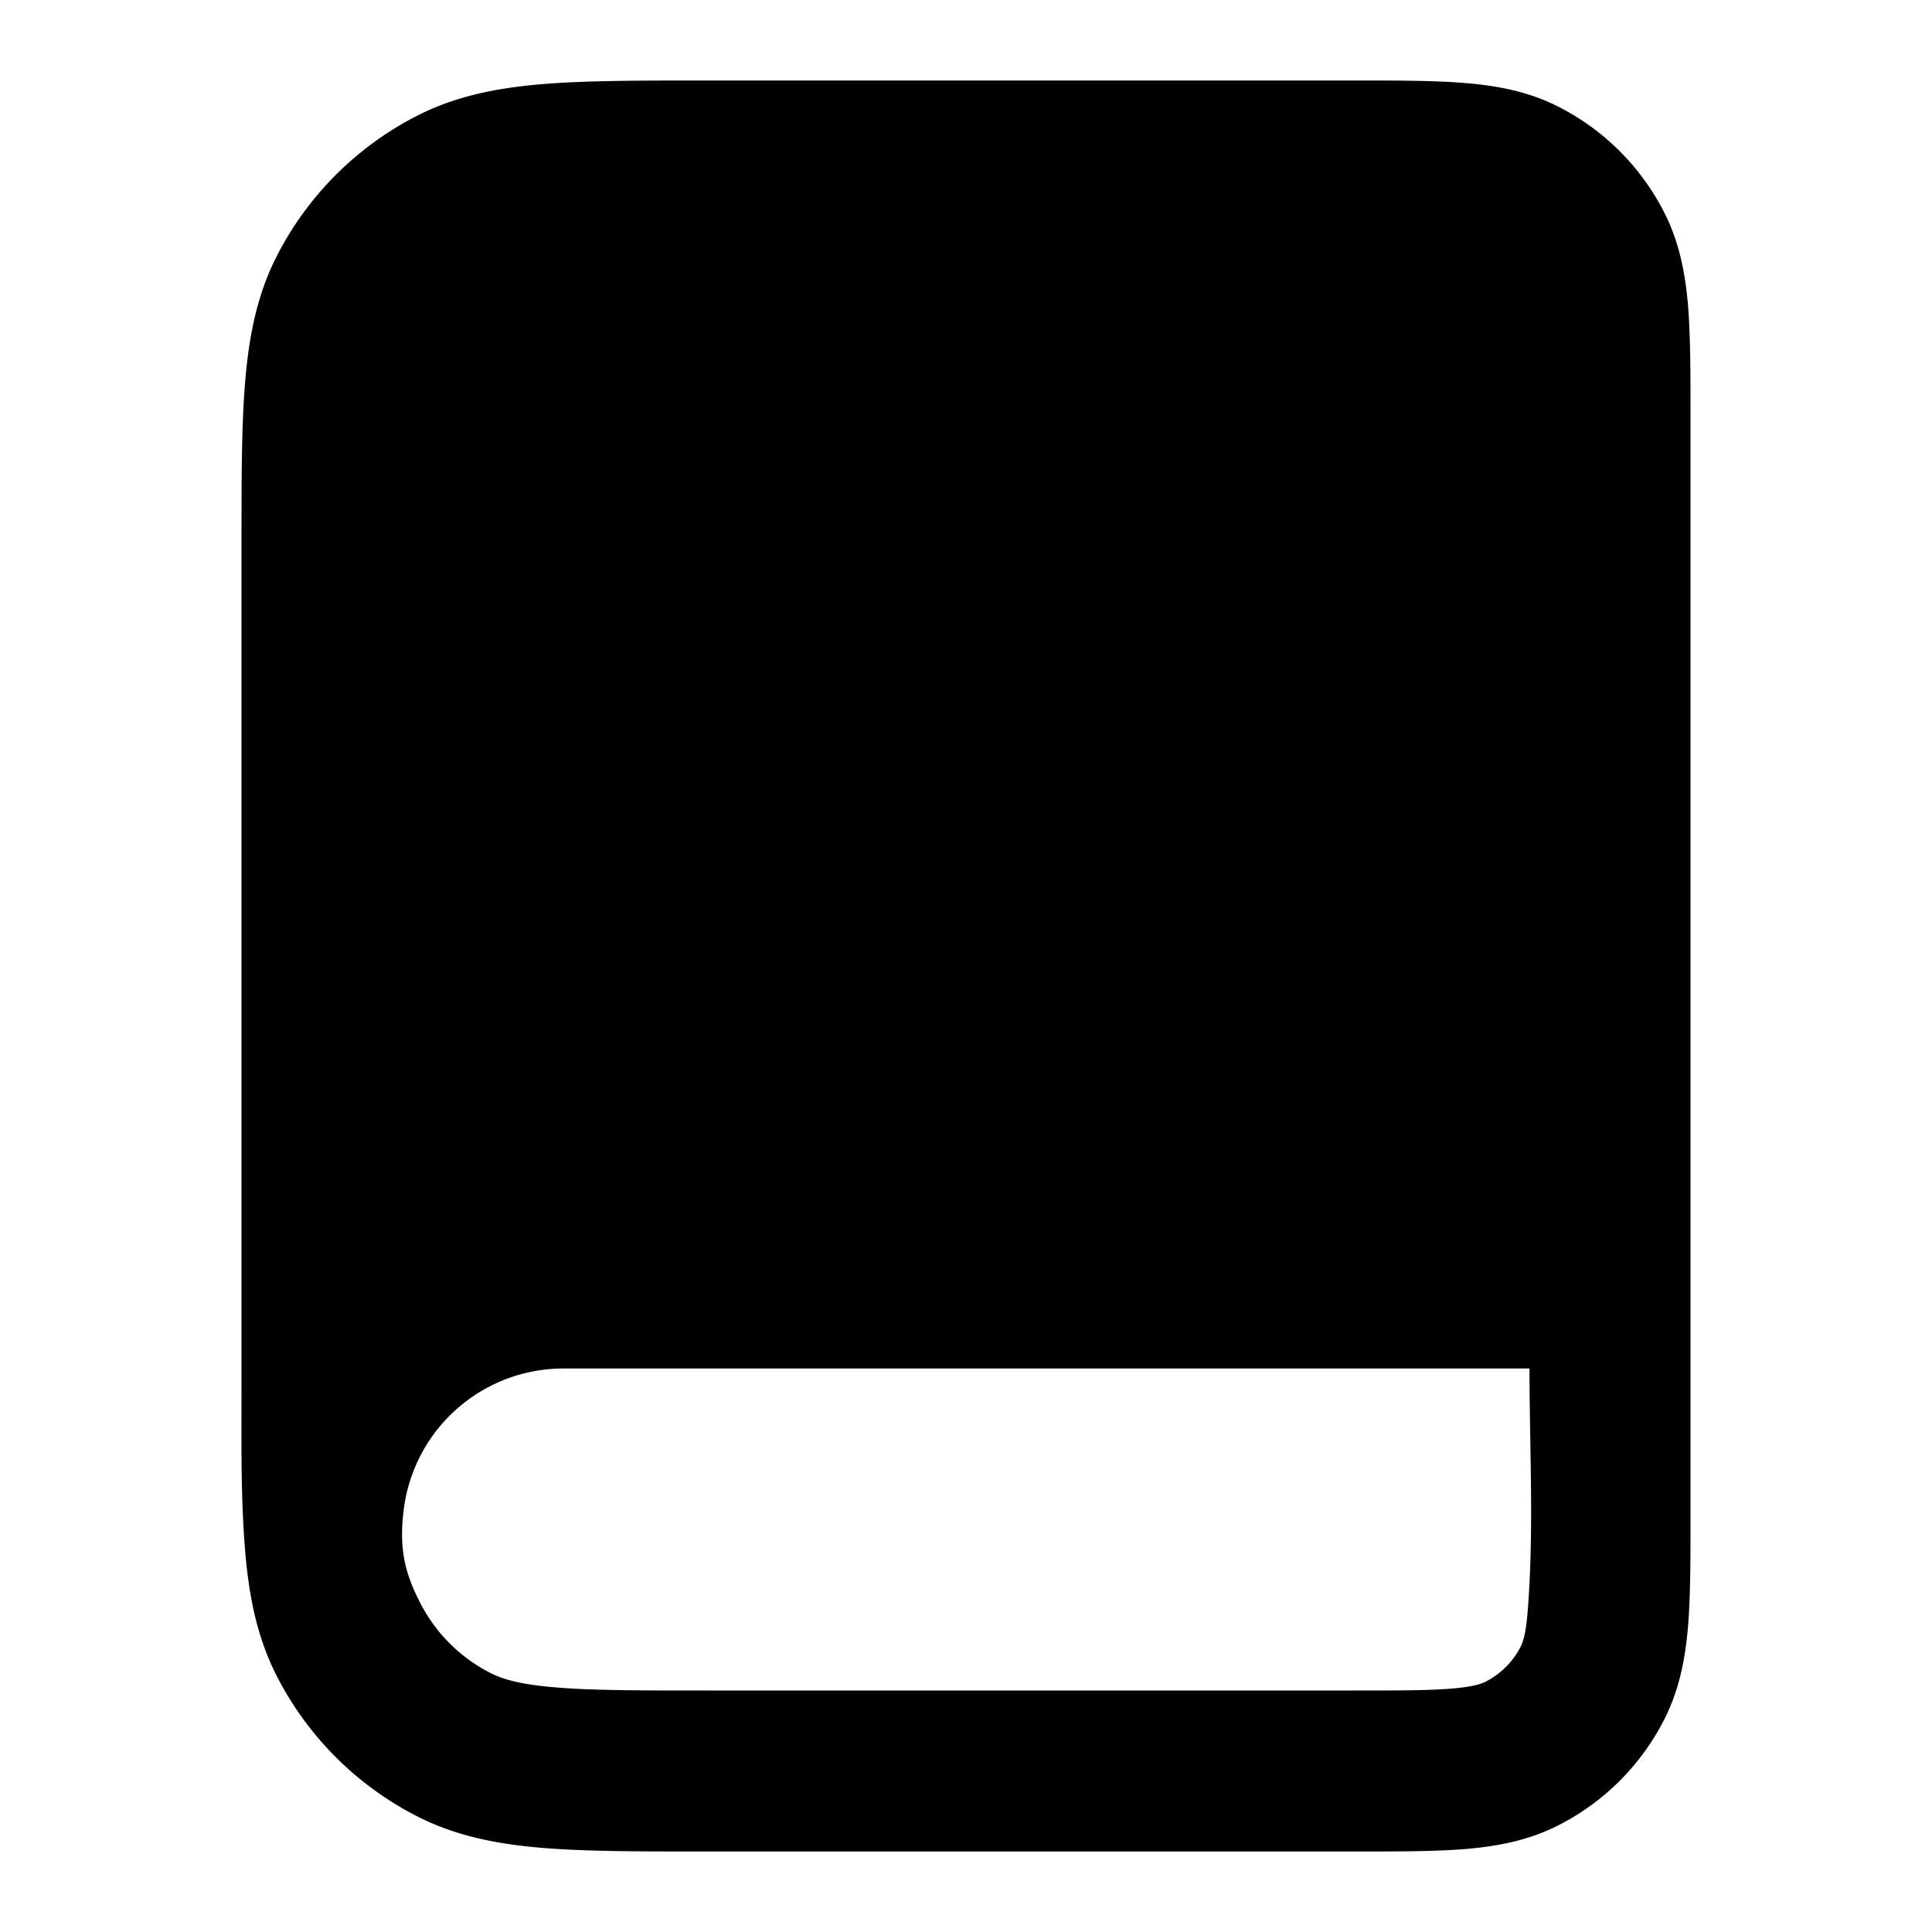 <svg xmlns="http://www.w3.org/2000/svg" width="24" height="24"  viewBox="0 0 24 24">
  <path fill-rule="evenodd" d="M3.044 19.252c.046.562.145 1.079.392 1.564a4 4 0 0 0 1.748 1.748c.485.247 1.002.346 1.564.392C7.29 23 7.954 23 8.758 23h8.08c.528 0 .982 0 1.357-.03.395-.033.789-.104 1.167-.297a3 3 0 0 0 1.311-1.311c.193-.378.264-.772.297-1.167.027-.336.03-.736.03-1.195V5.161c0-.527 0-.981-.03-1.356-.033-.395-.104-.789-.297-1.167a3 3 0 0 0-1.311-1.311c-.378-.193-.772-.264-1.167-.296C17.82 1 17.365 1 16.84 1H8.76c-.805 0-1.47 0-2.01.044-.563.046-1.08.145-1.565.392a4 4 0 0 0-1.748 1.748c-.247.485-.346 1.002-.392 1.564C3 5.29 3 5.954 3 6.758v10.483c0 .671-.01 1.343.044 2.01Zm15.932.78c-.022.272-.06.372-.085.422a1 1 0 0 1-.437.437c-.05.025-.15.063-.422.085C17.75 21 17.377 21 16.8 21h-8c-.857 0-1.439 0-1.889-.038-.438-.035-.663-.1-.819-.18a2 2 0 0 1-.874-.874c-.18-.352-.268-.656-.201-1.168A2 2 0 0 1 7 17h12c0 1.005.058 2.03-.024 3.032Z" clip-rule="evenodd"/>
</svg>
